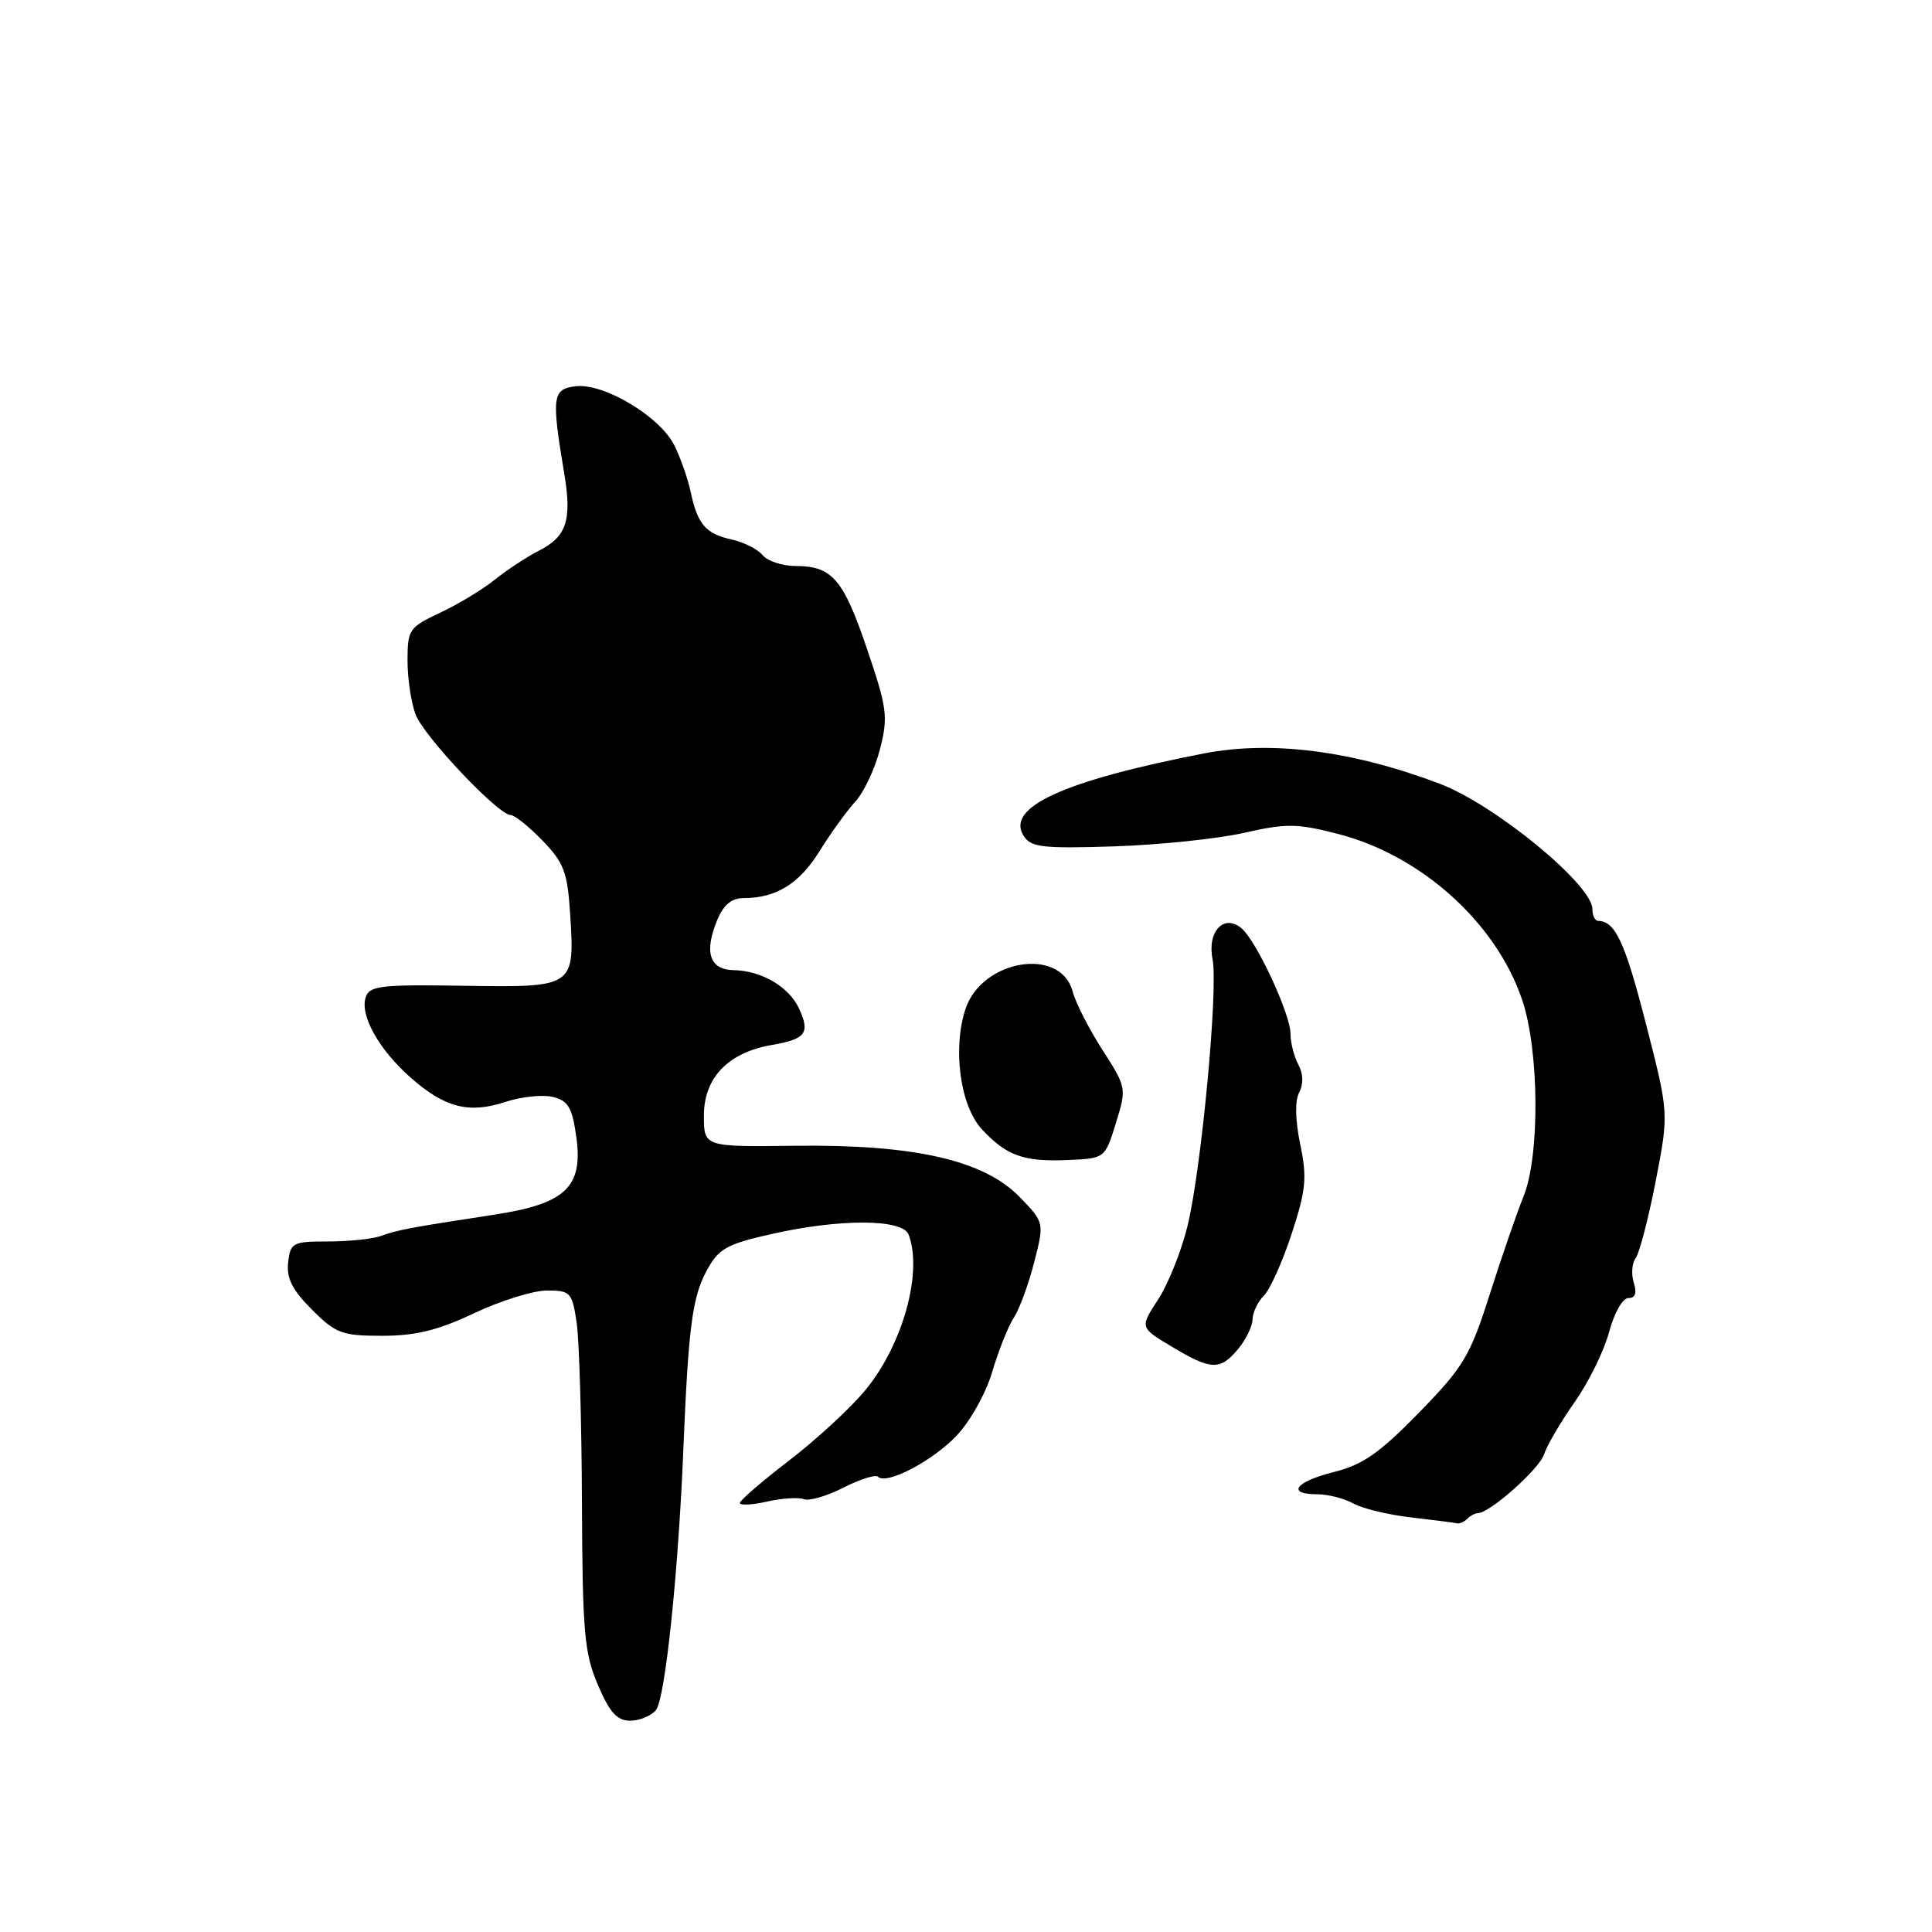 <?xml version="1.0" encoding="UTF-8" standalone="no"?>
<!DOCTYPE svg PUBLIC "-//W3C//DTD SVG 1.1//EN" "http://www.w3.org/Graphics/SVG/1.1/DTD/svg11.dtd" >
<svg xmlns="http://www.w3.org/2000/svg" xmlns:xlink="http://www.w3.org/1999/xlink" version="1.1" viewBox="0 0 256 256">
 <g >
 <path fill="currentColor"
d=" M 86.92 226.59 C 88.13 225.13 89.88 208.47 90.55 192.00 C 91.21 175.96 91.73 171.91 93.61 168.42 C 95.21 165.46 96.21 164.88 102.16 163.53 C 111.24 161.47 119.59 161.49 120.39 163.58 C 122.30 168.55 119.62 178.20 114.67 184.19 C 112.72 186.56 108.18 190.75 104.59 193.50 C 101.01 196.25 98.06 198.79 98.04 199.14 C 98.02 199.50 99.63 199.42 101.62 198.97 C 103.61 198.52 105.82 198.38 106.52 198.65 C 107.23 198.92 109.59 198.23 111.78 197.11 C 113.96 196.00 116.02 195.35 116.34 195.68 C 117.45 196.78 123.49 193.64 126.72 190.27 C 128.53 188.38 130.62 184.66 131.47 181.79 C 132.31 178.97 133.60 175.72 134.35 174.58 C 135.09 173.44 136.30 170.13 137.04 167.24 C 138.38 161.99 138.38 161.99 135.11 158.61 C 130.38 153.73 121.17 151.63 105.39 151.82 C 93.27 151.97 93.27 151.97 93.27 147.82 C 93.27 142.81 96.48 139.47 102.24 138.47 C 106.76 137.69 107.37 136.90 105.90 133.68 C 104.57 130.77 100.92 128.61 97.20 128.55 C 94.02 128.49 93.27 126.18 95.03 121.92 C 95.88 119.88 96.94 119.00 98.56 119.00 C 102.84 119.00 105.91 117.10 108.59 112.79 C 110.05 110.43 112.19 107.47 113.34 106.21 C 114.49 104.95 115.96 101.81 116.61 99.24 C 117.70 94.97 117.55 93.83 114.90 86.03 C 111.75 76.73 110.26 75.00 105.43 75.00 C 103.68 75.00 101.71 74.35 101.05 73.56 C 100.40 72.77 98.57 71.85 97.00 71.50 C 93.53 70.74 92.44 69.50 91.53 65.24 C 91.15 63.45 90.17 60.63 89.34 58.99 C 87.45 55.19 80.03 50.75 76.29 51.18 C 73.19 51.54 73.06 52.53 74.75 62.65 C 75.81 68.94 75.10 71.10 71.37 72.99 C 69.79 73.79 67.19 75.51 65.59 76.79 C 63.99 78.08 60.73 80.06 58.34 81.18 C 54.20 83.12 54.00 83.42 54.00 87.55 C 54.00 89.92 54.48 93.13 55.07 94.67 C 56.17 97.58 66.03 108.00 67.67 108.00 C 68.19 108.00 70.08 109.52 71.87 111.37 C 74.71 114.30 75.19 115.56 75.54 120.99 C 76.17 130.84 76.17 130.84 61.52 130.62 C 50.40 130.44 48.94 130.62 48.45 132.16 C 47.68 134.58 50.24 139.13 54.47 142.84 C 58.97 146.79 62.16 147.60 67.00 146.00 C 69.10 145.31 71.93 145.02 73.27 145.35 C 75.31 145.86 75.83 146.77 76.37 150.70 C 77.28 157.29 74.92 159.52 65.50 160.95 C 54.26 162.67 52.64 162.98 50.51 163.76 C 49.41 164.17 46.25 164.50 43.50 164.50 C 38.78 164.50 38.48 164.65 38.18 167.28 C 37.94 169.37 38.73 170.93 41.33 173.53 C 44.50 176.70 45.31 177.00 50.65 177.00 C 55.07 177.00 58.05 176.27 62.84 174.00 C 66.33 172.35 70.66 171.00 72.48 171.00 C 75.59 171.00 75.81 171.24 76.41 175.25 C 76.75 177.59 77.07 188.28 77.11 199.00 C 77.18 216.26 77.42 219.05 79.22 223.25 C 80.78 226.91 81.76 228.00 83.50 228.00 C 84.74 228.00 86.28 227.37 86.92 226.59 Z  M 194.42 201.25 C 194.83 200.84 195.47 200.50 195.83 200.50 C 197.40 200.49 203.98 194.64 204.59 192.72 C 204.96 191.56 206.78 188.45 208.63 185.81 C 210.49 183.17 212.55 178.99 213.21 176.51 C 213.89 173.96 215.01 172.00 215.77 172.00 C 216.69 172.00 216.92 171.33 216.48 169.95 C 216.13 168.83 216.24 167.36 216.74 166.70 C 217.23 166.04 218.43 161.45 219.39 156.50 C 221.14 147.50 221.14 147.50 218.07 135.56 C 215.29 124.76 214.03 122.06 211.75 122.02 C 211.34 122.01 211.00 121.31 211.00 120.46 C 211.00 117.23 198.08 106.62 190.77 103.85 C 179.23 99.47 168.45 98.09 159.50 99.84 C 140.87 103.47 133.22 106.98 135.64 110.76 C 136.60 112.28 138.15 112.45 147.62 112.15 C 153.60 111.95 161.35 111.15 164.82 110.36 C 170.42 109.09 171.85 109.10 177.25 110.49 C 188.29 113.31 198.23 122.25 201.69 132.47 C 203.96 139.17 204.06 153.14 201.88 158.52 C 200.99 160.71 198.98 166.55 197.40 171.50 C 194.79 179.69 193.95 181.10 188.02 187.19 C 182.78 192.55 180.56 194.10 176.75 195.05 C 171.63 196.33 170.39 198.00 174.57 198.00 C 175.98 198.00 178.11 198.55 179.32 199.22 C 180.52 199.89 183.97 200.72 187.00 201.07 C 190.03 201.42 192.76 201.77 193.08 201.85 C 193.40 201.93 194.00 201.66 194.42 201.25 Z  M 164.06 178.75 C 165.09 177.51 165.95 175.74 165.97 174.82 C 165.99 173.90 166.66 172.48 167.48 171.67 C 168.29 170.86 169.94 167.18 171.15 163.49 C 173.05 157.70 173.21 156.09 172.29 151.64 C 171.62 148.43 171.57 145.84 172.15 144.75 C 172.73 143.65 172.69 142.28 172.04 141.07 C 171.47 140.00 171.00 138.17 171.00 137.00 C 171.00 134.37 166.48 124.64 164.48 122.98 C 162.16 121.06 159.94 123.45 160.67 127.09 C 161.44 130.97 159.19 154.96 157.34 162.50 C 156.53 165.80 154.78 170.17 153.45 172.20 C 151.03 175.91 151.03 175.91 155.27 178.44 C 160.48 181.57 161.67 181.61 164.06 178.75 Z  M 147.86 148.82 C 149.29 144.19 149.28 144.10 146.08 139.12 C 144.30 136.36 142.52 132.86 142.12 131.35 C 140.53 125.41 130.10 127.14 127.93 133.70 C 126.20 138.96 127.23 146.55 130.11 149.64 C 133.36 153.14 135.63 153.96 141.46 153.71 C 146.41 153.50 146.41 153.50 147.86 148.82 Z "/>
</g>
</svg>